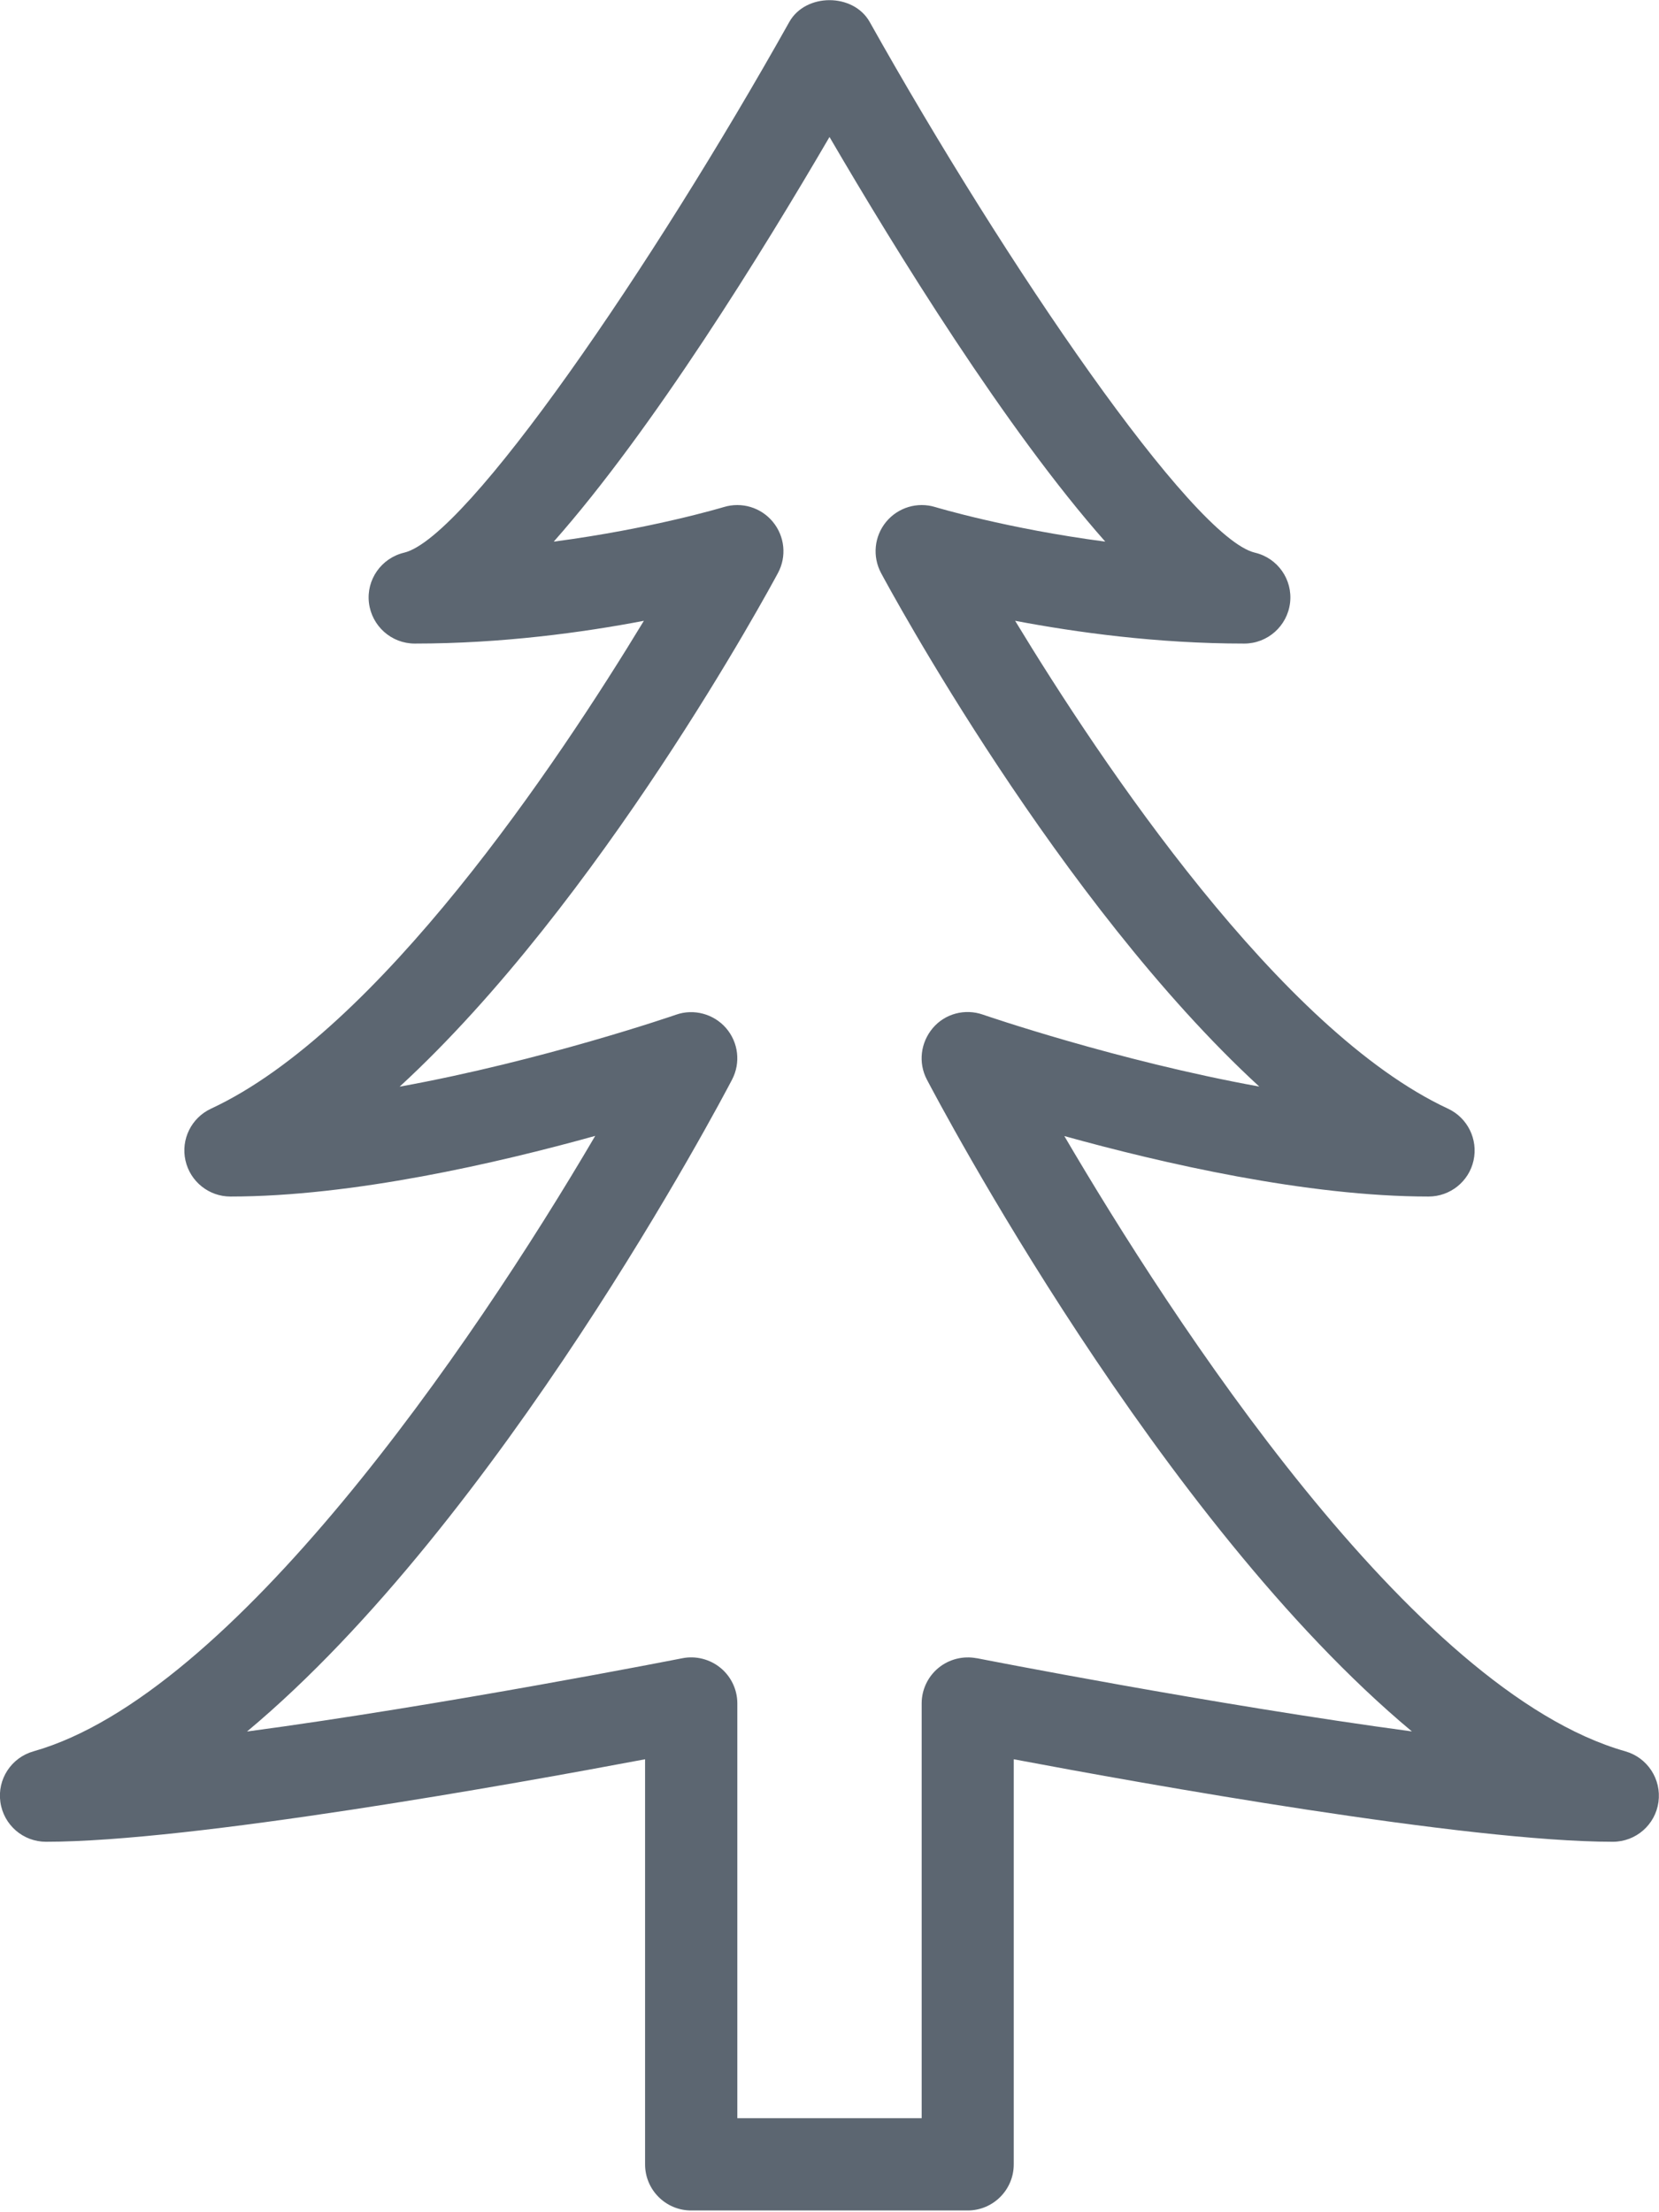 <svg xmlns="http://www.w3.org/2000/svg" viewBox="0 0 18 24"><path fill="#5c6671" d="M17.636 19c-2.317-.656-4.932-4.704-6.088-6.675 1.06.294 2.63.656 3.952.656.234 0 .438-.163.488-.392s-.065-.462-.277-.561c-1.818-.846-3.759-3.747-4.697-5.293.659.125 1.539.247 2.486.247.253 0 .467-.19.497-.442s-.134-.486-.381-.544c-.679-.162-2.698-3.115-4.18-5.758-.177-.315-.695-.315-.872 0-1.482 2.644-3.501 5.597-4.18 5.758-.247.059-.411.293-.381.544s.243.442.497.442c.947 0 1.828-.121 2.486-.247-.938 1.547-2.877 4.447-4.697 5.293-.212.099-.328.332-.277.561s.254.392.488.392c1.325 0 2.898-.363 3.958-.658C5.11 14.622 2.521 18.389.363 19c-.24.068-.394.302-.359.55s.246.431.495.431c1.583 0 5.09-.629 6.5-.895v4.395c0 .276.224.5.5.5h3c.276 0 .5-.224.5-.5v-4.395c1.41.266 4.917.895 6.5.895.25 0 .461-.184.495-.431s-.119-.482-.359-.55zm-7.039-1.01c-.145-.028-.298.009-.414.104s-.183.237-.183.386v4.5H8v-4.5c0-.149-.067-.291-.183-.386s-.27-.133-.414-.104c-.036.007-2.587.509-4.723.795 2.742-2.288 5.139-6.835 5.263-7.073.095-.182.069-.403-.065-.558s-.351-.213-.542-.146c-.02.007-1.45.5-3 .781 2.175-2 4.01-5.396 4.105-5.573.096-.179.074-.397-.055-.554s-.339-.22-.533-.161c-.011.003-.779.235-1.845.375C7.083 4.661 8.28 2.72 9 1.486c.72 1.234 1.917 3.175 2.992 4.39-1.066-.14-1.834-.372-1.845-.375-.193-.059-.404.004-.533.161s-.15.375-.055.554c.095.177 1.93 3.572 4.104 5.572-1.549-.281-2.979-.774-3-.781-.193-.067-.409-.011-.542.146s-.16.376-.065.558c.125.238 2.521 4.786 5.263 7.073-2.136-.287-4.687-.788-4.723-.795z"/></svg>